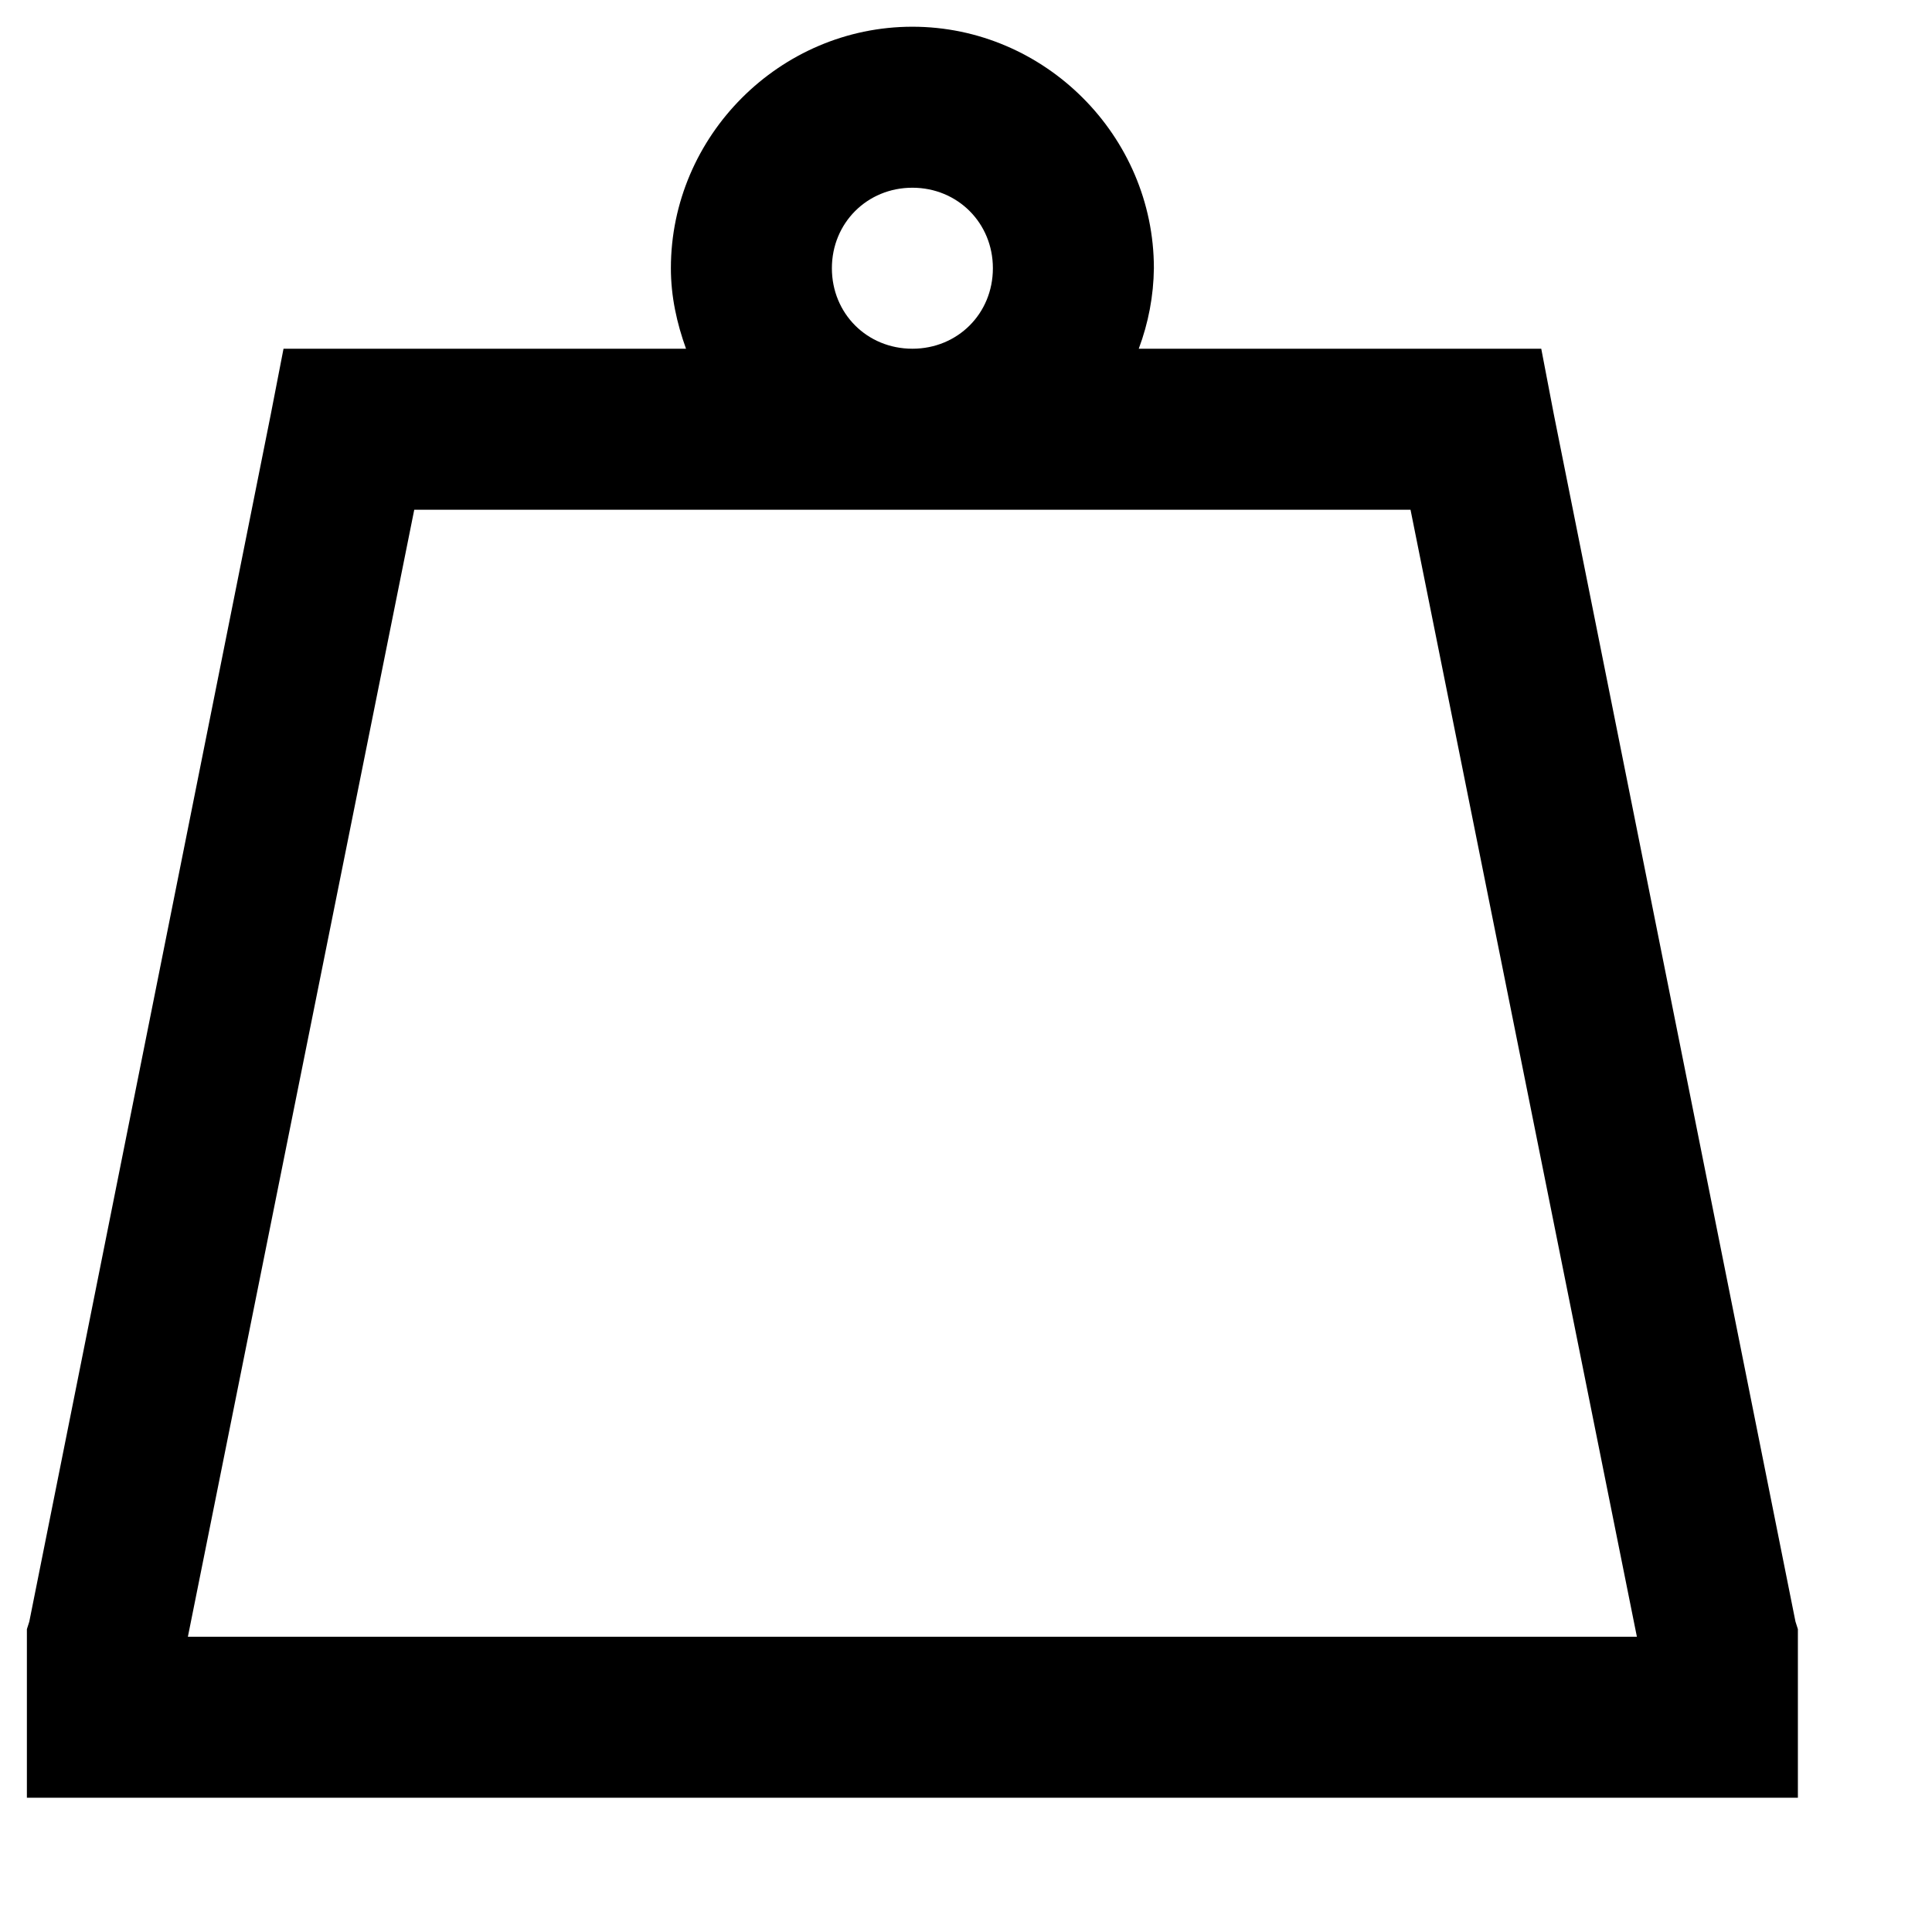 <svg width="12" height="12" viewBox="0 0 12 12" fill="none" xmlns="http://www.w3.org/2000/svg">
<path d="M5.667 0.166C4.844 0.166 4.167 0.844 4.167 1.666C4.167 1.842 4.204 2.008 4.261 2.166L1.761 2.166L1.682 2.573L0.182 10.072L0.167 10.119L0.167 11.166H11.167V10.119L11.152 10.072L9.651 2.573L9.573 2.166H7.073C7.133 2.006 7.165 1.837 7.167 1.666C7.167 0.844 6.489 0.166 5.667 0.166ZM5.667 1.166C5.948 1.166 6.167 1.385 6.167 1.666C6.167 1.948 5.948 2.166 5.667 2.166C5.385 2.166 5.167 1.947 5.167 1.666C5.167 1.385 5.386 1.166 5.667 1.166ZM2.573 3.166L8.761 3.166L10.167 10.166H1.167L2.573 3.166Z" fill="black"/>
</svg>

